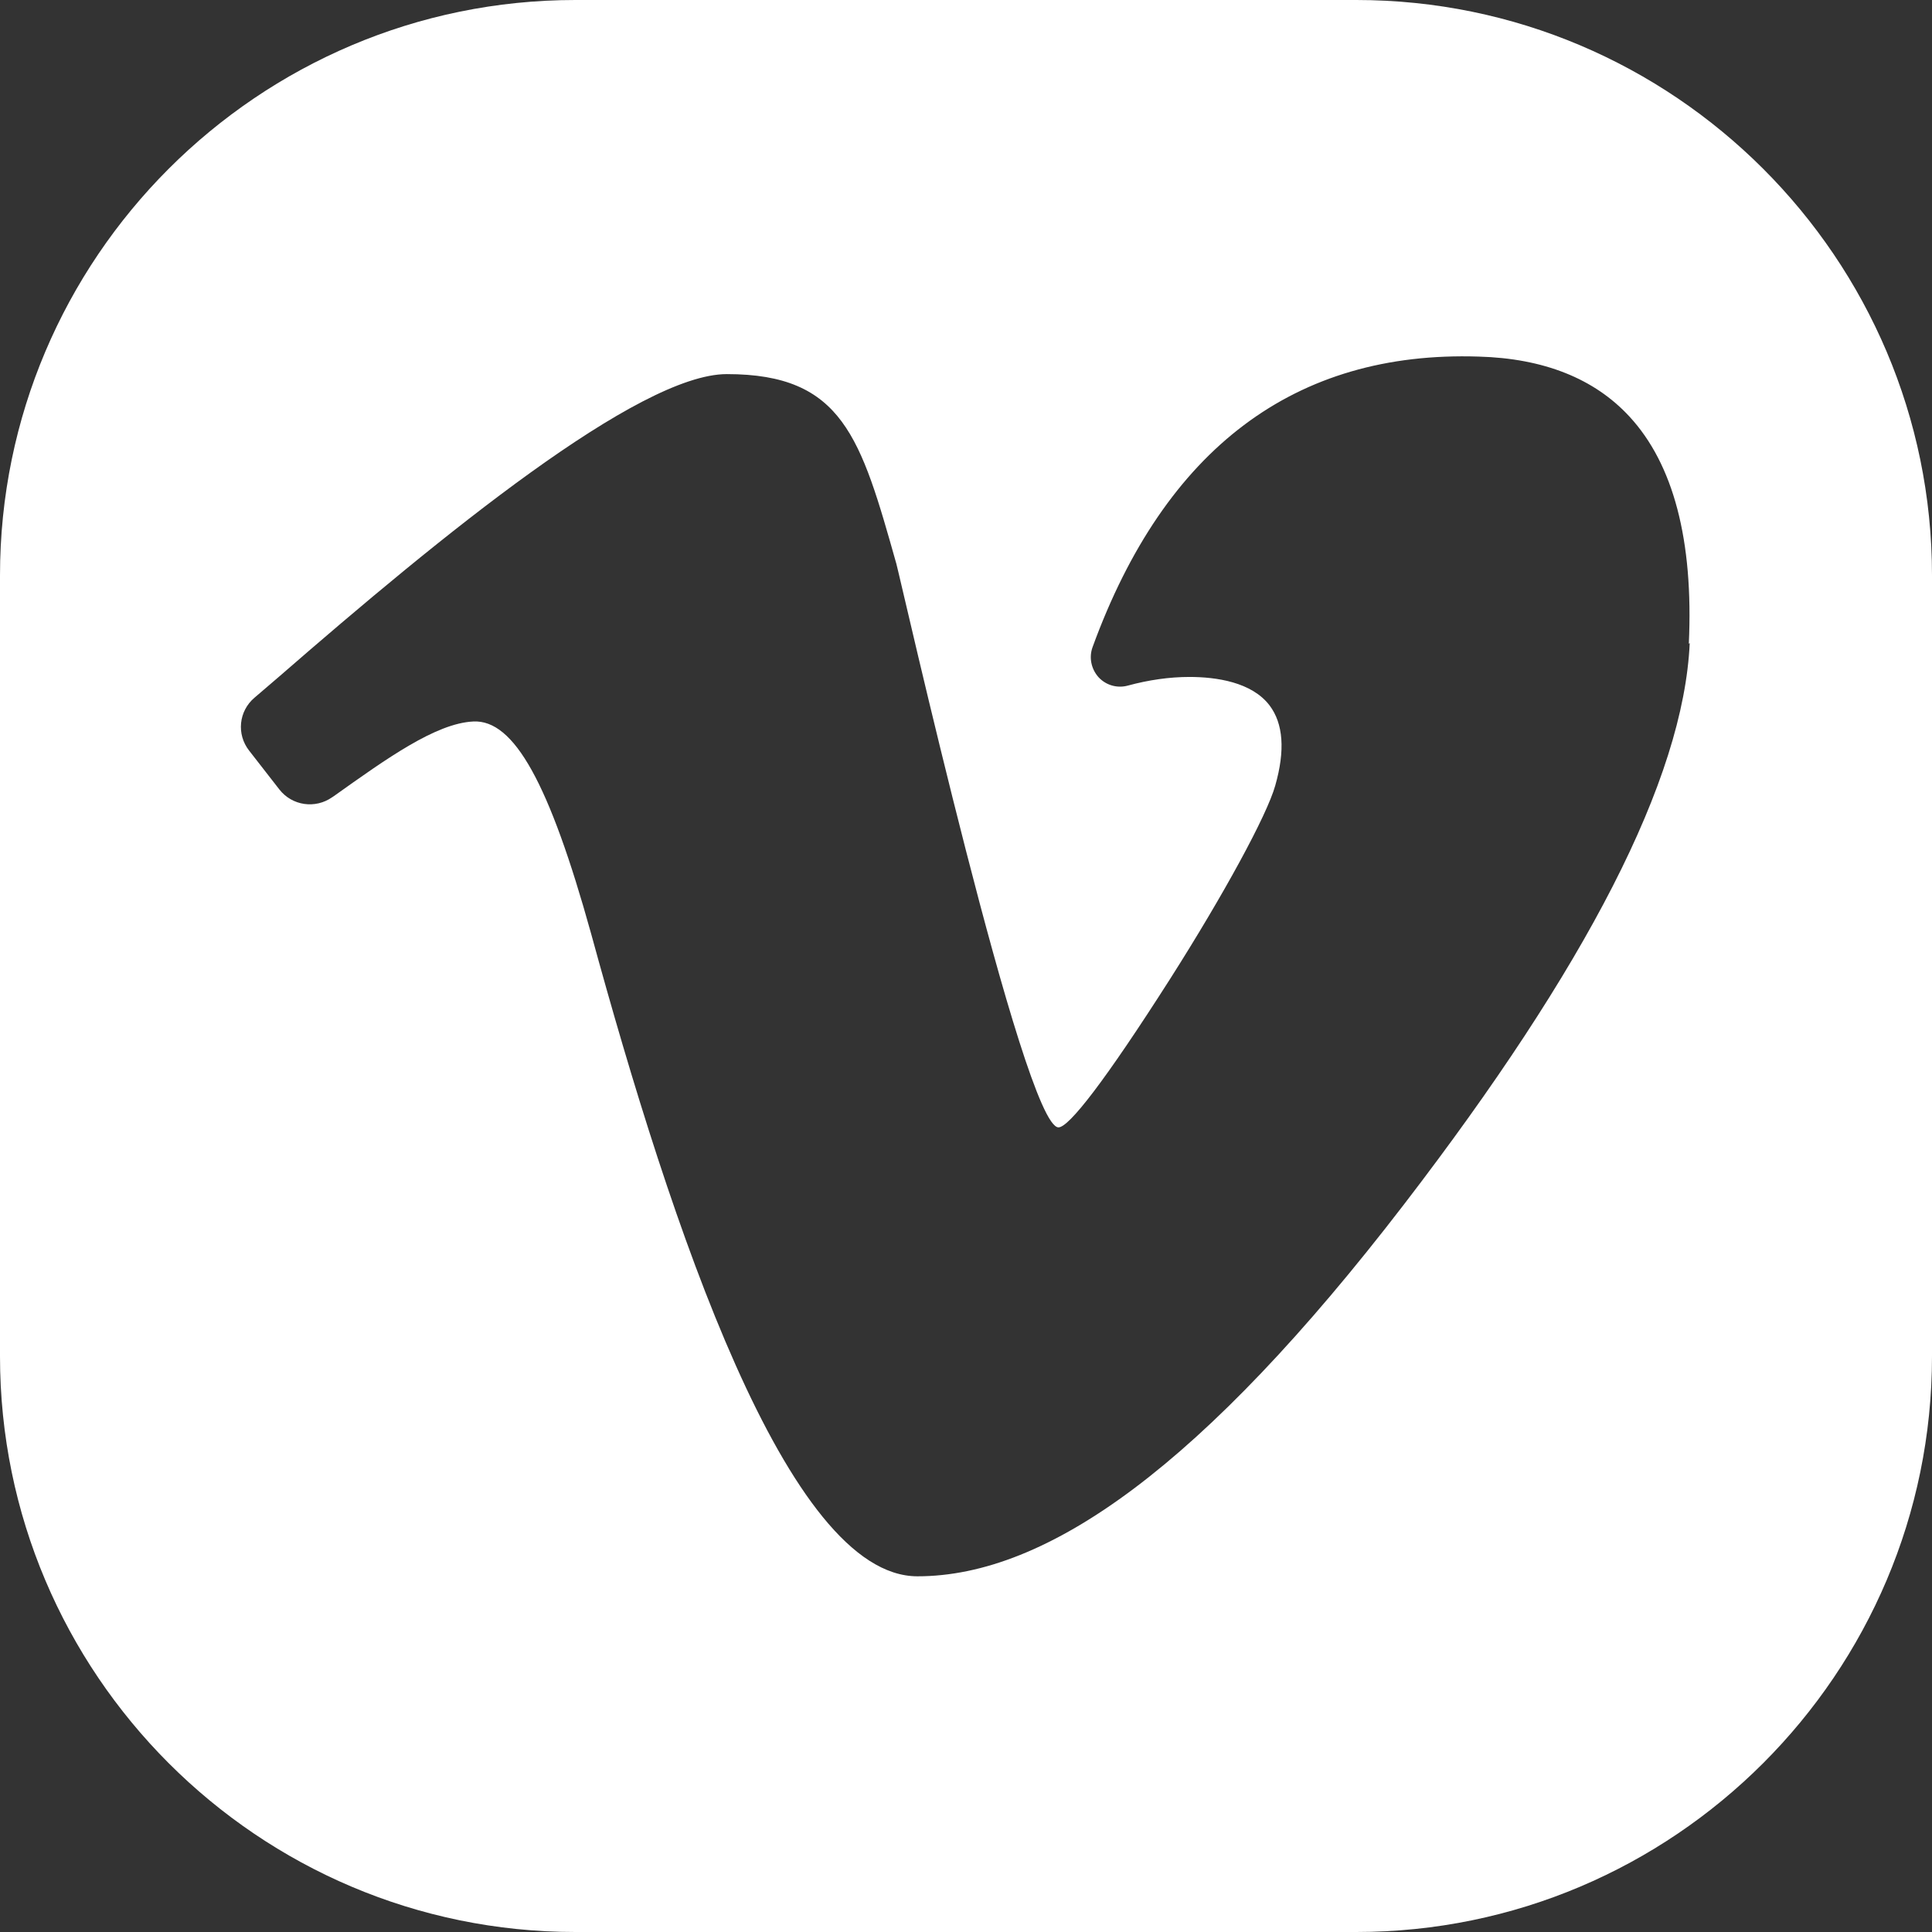 <?xml version="1.0" encoding="UTF-8"?>
<svg id="Layer_1" data-name="Layer 1" xmlns="http://www.w3.org/2000/svg" viewBox="0 0 65.07 65.07">
  <rect x="0" y="0" width="65.07" height="65.07" fill="#333333" stroke="none"/>
  <defs>
    <style>
      .cls-1 {
        fill: #fff;
      }
    </style>
  </defs>
  <path class="cls-1" d="m45.68,0h-26.3C8.69,0,0,8.7,0,19.38v26.3c0,10.69,8.69,19.39,19.38,19.39h26.3c10.69,0,19.39-8.7,19.39-19.39v-26.3c0-10.68-8.7-19.38-19.39-19.38Zm11.23,21.66c-.21,4.6-3.49,10.92-9.62,18.9-6.77,8.81-12.01,12.53-16.39,12.53s-8.29-11.77-10.99-21.64c-1.41-5.08-2.6-7.22-3.97-7.15-1.26.06-2.92,1.25-4.69,2.51l-.06.04c-.57.4-1.35.29-1.78-.26l-1.02-1.31c-.43-.55-.35-1.33.18-1.78.22-.19.5-.43.84-.72,5.45-4.74,12.1-10.18,15.07-10.18,3.91,0,4.51,2.14,5.71,6.39.12.41,4.3,18.98,5.46,18.98.35,0,1.56-1.55,3.76-5,1.8-2.83,3.26-5.51,3.54-6.51.34-1.19.27-2.09-.19-2.7-.6-.79-1.8-.96-2.7-.96-.67,0-1.37.1-2.07.29-.36.1-.74-.01-.99-.28-.25-.28-.33-.67-.2-1.02,2.44-6.69,6.82-9.98,13-9.78,2.19.06,3.9.74,5.08,2.02,1.48,1.6,2.16,4.17,2,7.65Z"/>
</svg>